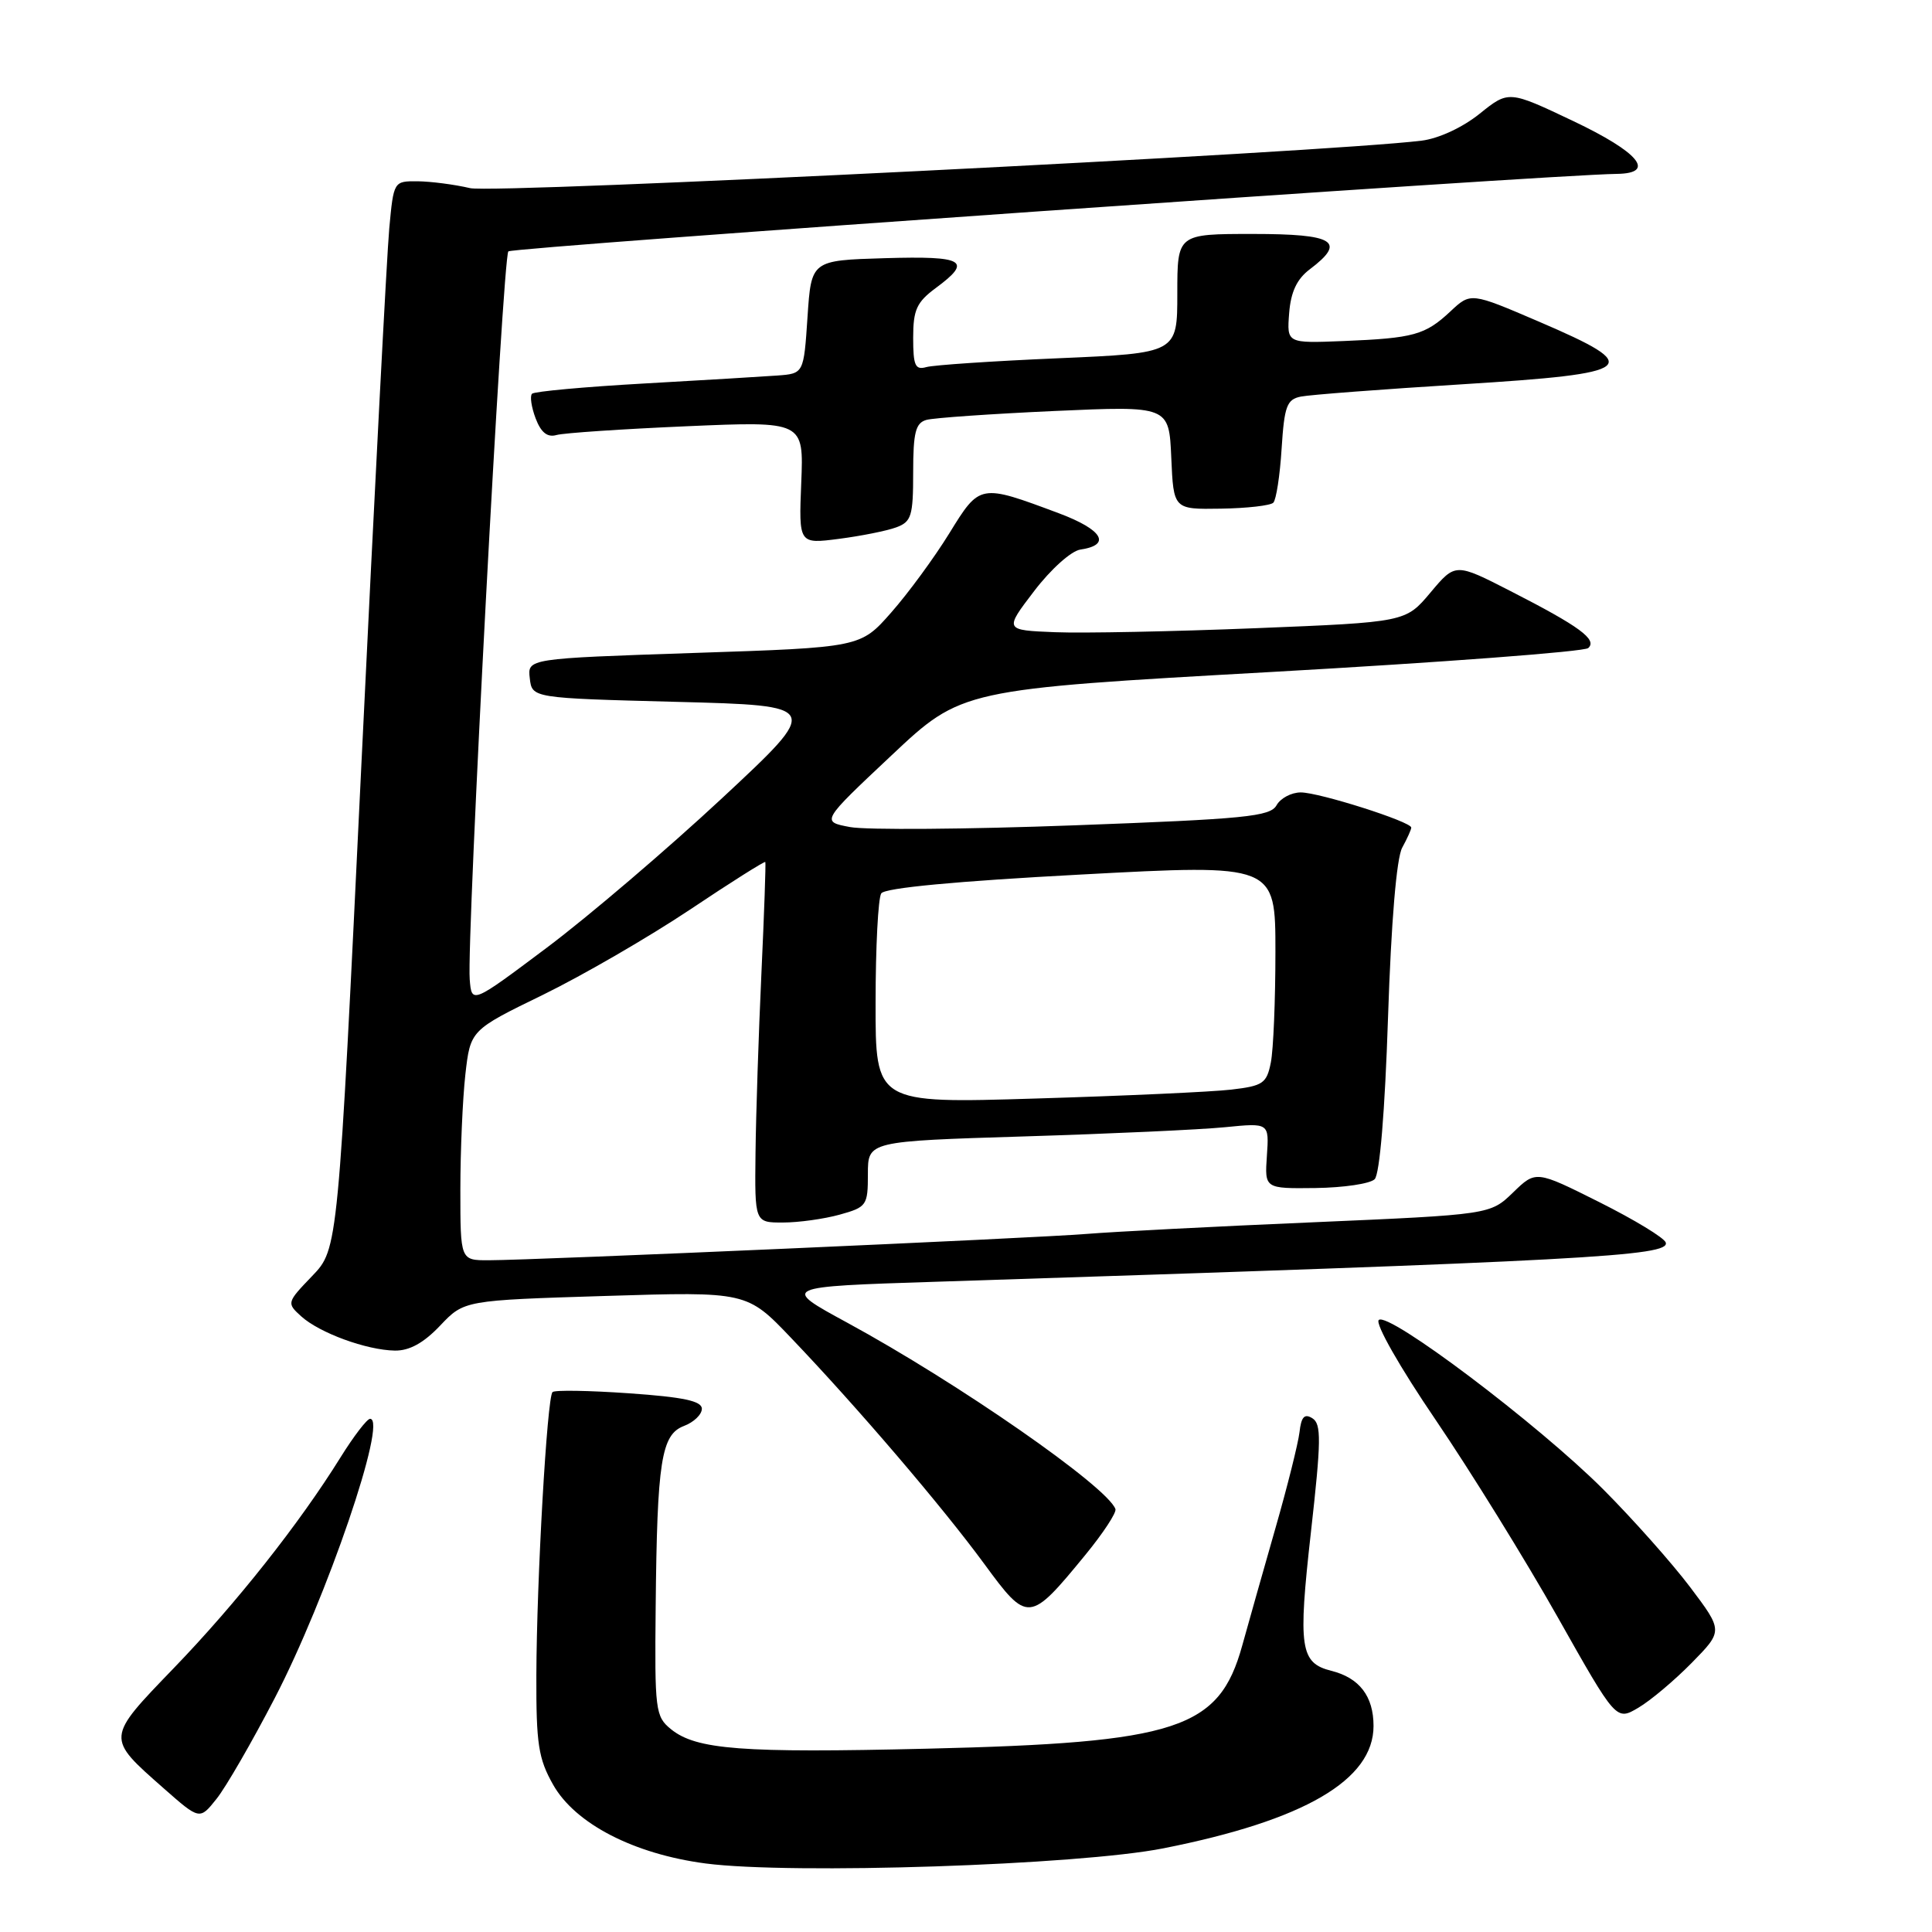 <?xml version="1.0" encoding="UTF-8" standalone="no"?>
<!DOCTYPE svg PUBLIC "-//W3C//DTD SVG 1.1//EN" "http://www.w3.org/Graphics/SVG/1.1/DTD/svg11.dtd" >
<svg xmlns="http://www.w3.org/2000/svg" xmlns:xlink="http://www.w3.org/1999/xlink" version="1.1" viewBox="0 0 256 256">
 <g >
 <path fill="currentColor"
d=" M 154.17 244.91 C 172.80 241.22 182.00 235.87 182.00 228.70 C 182.00 224.76 180.13 222.32 176.40 221.39 C 172.28 220.35 171.98 218.36 173.70 203.06 C 175.07 190.87 175.10 188.68 173.90 187.93 C 172.85 187.27 172.42 187.73 172.19 189.78 C 172.01 191.27 170.58 197.00 169.00 202.50 C 167.43 208.00 165.44 215.00 164.60 218.05 C 161.53 229.13 156.07 230.92 122.83 231.71 C 98.27 232.30 92.26 231.84 88.91 229.13 C 86.84 227.45 86.74 226.64 86.88 212.93 C 87.07 193.57 87.62 190.10 90.62 188.95 C 91.93 188.46 93.00 187.43 93.00 186.67 C 93.00 185.64 90.55 185.12 83.36 184.62 C 78.06 184.25 73.49 184.17 73.21 184.46 C 72.49 185.18 71.11 209.30 71.07 222.00 C 71.04 231.09 71.34 233.03 73.29 236.48 C 76.22 241.66 83.99 245.67 93.50 246.92 C 104.88 248.40 142.86 247.15 154.17 244.91 Z  M 36.40 225.02 C 43.28 211.77 51.40 188.00 49.04 188.00 C 48.63 188.00 46.87 190.30 45.12 193.11 C 39.67 201.88 31.32 212.44 23.04 221.02 C 14.00 230.40 14.02 230.20 21.71 236.98 C 26.46 241.16 26.46 241.16 28.69 238.36 C 29.92 236.83 33.39 230.82 36.40 225.02 Z  M 224.17 220.33 C 228.32 216.10 228.32 216.10 223.95 210.30 C 221.54 207.11 216.36 201.28 212.44 197.35 C 203.84 188.74 183.90 173.70 182.69 174.91 C 182.20 175.40 185.51 181.21 190.23 188.14 C 194.85 194.94 202.12 206.69 206.39 214.26 C 214.15 228.02 214.15 228.02 217.08 226.29 C 218.70 225.34 221.88 222.66 224.17 220.33 Z  M 143.80 206.05 C 146.17 203.16 147.97 200.42 147.80 199.96 C 146.74 197.00 126.96 183.25 112.24 175.25 C 103.50 170.50 103.50 170.50 124.00 169.84 C 210.25 167.05 221.32 166.45 220.72 164.64 C 220.51 164.01 216.55 161.61 211.92 159.29 C 203.51 155.08 203.51 155.08 200.49 158.01 C 197.46 160.94 197.46 160.94 173.98 161.96 C 161.07 162.51 147.57 163.21 144.00 163.50 C 137.02 164.07 70.98 166.98 64.75 166.99 C 61.00 167.00 61.00 167.00 61.00 157.65 C 61.00 152.50 61.30 145.64 61.66 142.40 C 62.33 136.50 62.33 136.50 71.94 131.82 C 77.22 129.24 85.98 124.16 91.41 120.54 C 96.83 116.91 101.34 114.07 101.41 114.22 C 101.49 114.37 101.26 121.03 100.89 129.00 C 100.52 136.97 100.17 147.66 100.11 152.75 C 100.00 162.00 100.00 162.00 103.75 161.99 C 105.81 161.99 109.19 161.52 111.25 160.95 C 114.85 159.95 115.00 159.73 115.00 155.56 C 115.00 151.22 115.00 151.22 135.75 150.58 C 147.16 150.23 159.13 149.68 162.33 149.36 C 168.17 148.78 168.17 148.78 167.87 153.14 C 167.57 157.50 167.57 157.50 174.31 157.42 C 178.03 157.37 181.55 156.85 182.15 156.25 C 182.82 155.58 183.51 147.29 183.92 134.83 C 184.34 122.12 185.05 113.68 185.80 112.32 C 186.46 111.11 187.00 109.92 187.00 109.66 C 187.00 108.88 174.80 105.00 172.36 105.00 C 171.11 105.00 169.67 105.77 169.15 106.70 C 168.31 108.20 165.03 108.52 142.35 109.36 C 128.13 109.89 114.76 109.99 112.64 109.59 C 108.79 108.87 108.79 108.87 118.11 100.11 C 127.43 91.34 127.43 91.34 168.47 89.04 C 191.03 87.77 209.93 86.35 210.45 85.87 C 211.68 84.75 209.32 83.01 200.17 78.33 C 192.85 74.58 192.85 74.58 189.55 78.51 C 186.25 82.44 186.25 82.44 166.38 83.24 C 155.44 83.68 143.48 83.92 139.79 83.77 C 133.07 83.50 133.07 83.50 137.03 78.32 C 139.24 75.42 141.94 73.00 143.16 72.82 C 147.31 72.21 146.11 70.19 140.33 68.02 C 129.81 64.09 129.85 64.08 125.78 70.68 C 123.80 73.89 120.34 78.61 118.09 81.16 C 114.02 85.79 114.02 85.79 91.95 86.52 C 69.89 87.26 69.89 87.26 70.20 89.88 C 70.50 92.50 70.50 92.50 89.67 93.00 C 108.84 93.50 108.84 93.50 95.67 105.77 C 88.43 112.51 78.00 121.41 72.50 125.54 C 62.50 133.04 62.50 133.04 62.24 129.77 C 61.82 124.46 66.62 34.05 67.36 33.31 C 67.92 32.75 205.14 23.15 214.25 23.04 C 219.49 22.97 217.18 20.18 208.46 16.04 C 199.91 11.98 199.91 11.98 196.06 15.07 C 193.80 16.89 190.63 18.36 188.36 18.64 C 175.59 20.21 65.60 25.70 62.29 24.93 C 60.21 24.44 57.07 24.04 55.33 24.02 C 52.17 24.00 52.16 24.01 51.58 30.25 C 51.26 33.69 49.61 65.52 47.90 101.00 C 44.80 165.50 44.80 165.50 41.37 169.07 C 37.99 172.59 37.97 172.66 39.91 174.42 C 42.34 176.62 48.57 178.90 52.32 178.96 C 54.25 178.99 56.14 177.95 58.32 175.65 C 61.50 172.30 61.50 172.30 80.24 171.72 C 98.97 171.14 98.97 171.14 104.86 177.32 C 113.71 186.59 124.89 199.68 130.44 207.25 C 136.18 215.08 136.41 215.06 143.80 206.05 Z  M 118.75 69.88 C 120.77 69.14 121.00 68.38 121.00 62.59 C 121.00 57.30 121.32 56.05 122.75 55.64 C 123.71 55.37 131.34 54.84 139.70 54.46 C 154.90 53.78 154.90 53.78 155.20 60.64 C 155.50 67.50 155.50 67.50 161.76 67.40 C 165.21 67.35 168.34 66.99 168.72 66.61 C 169.10 66.23 169.60 63.01 169.82 59.45 C 170.18 53.81 170.51 52.92 172.37 52.55 C 173.54 52.31 183.16 51.58 193.75 50.92 C 217.03 49.47 218.01 48.67 203.92 42.62 C 194.88 38.74 194.88 38.74 192.19 41.26 C 188.84 44.39 187.34 44.81 178.00 45.19 C 170.51 45.49 170.51 45.49 170.82 41.49 C 171.04 38.67 171.85 36.96 173.57 35.67 C 178.44 31.99 176.84 31.00 166.00 31.00 C 156.00 31.00 156.00 31.00 156.00 38.89 C 156.00 46.79 156.00 46.79 140.25 47.47 C 131.59 47.84 123.71 48.37 122.75 48.64 C 121.27 49.06 121.00 48.45 121.00 44.76 C 121.00 41.05 121.46 40.04 124.00 38.16 C 128.90 34.54 127.82 33.90 117.25 34.21 C 107.50 34.50 107.50 34.50 107.00 42.00 C 106.50 49.50 106.50 49.50 103.00 49.76 C 101.08 49.90 93.10 50.38 85.27 50.82 C 77.45 51.26 70.80 51.87 70.50 52.17 C 70.19 52.47 70.41 53.94 70.97 55.43 C 71.69 57.32 72.53 57.99 73.75 57.64 C 74.71 57.37 82.47 56.85 91.00 56.48 C 106.50 55.81 106.50 55.81 106.17 63.95 C 105.84 72.09 105.84 72.09 111.17 71.40 C 114.10 71.02 117.51 70.34 118.75 69.88 Z  M 116.02 132.85 C 116.02 125.51 116.36 118.99 116.77 118.38 C 117.24 117.65 126.73 116.76 143.25 115.88 C 169.00 114.50 169.00 114.50 169.00 126.12 C 169.00 132.52 168.73 139.12 168.39 140.80 C 167.84 143.56 167.35 143.89 163.14 144.38 C 160.59 144.68 148.94 145.21 137.25 145.56 C 116.00 146.21 116.00 146.21 116.02 132.85 Z "/>
</g>
</svg>
